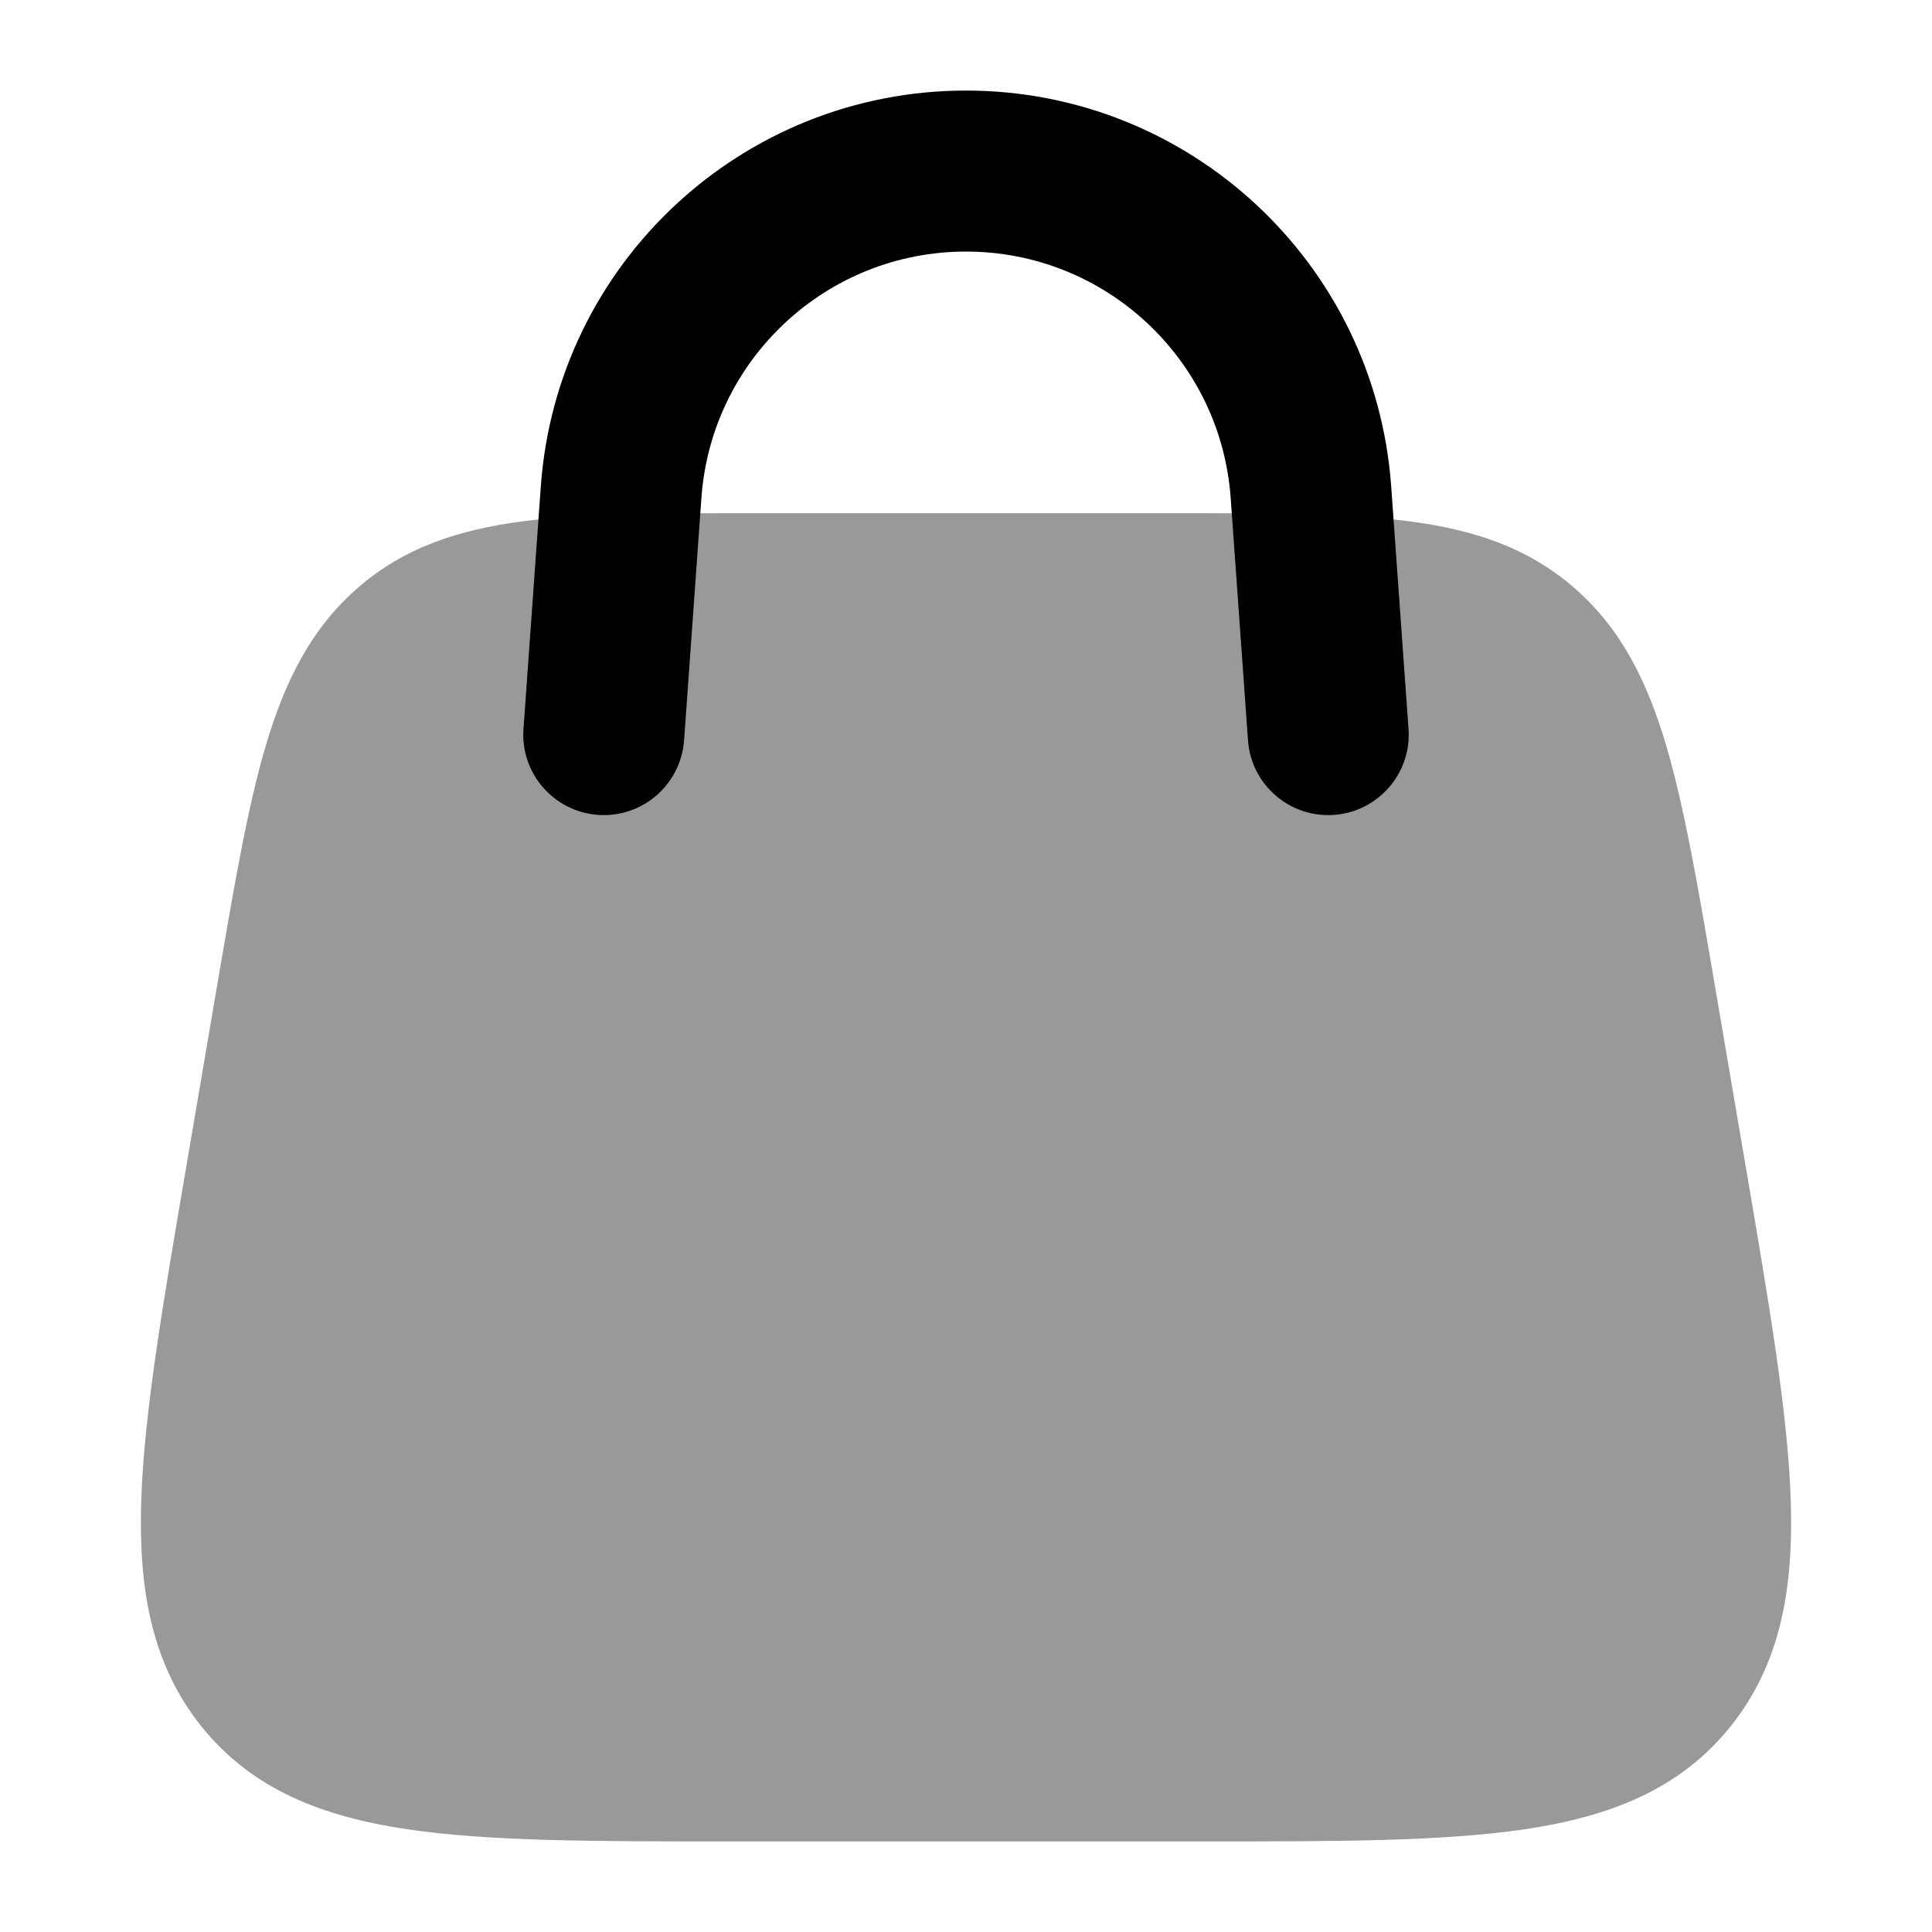 <svg width="24" height="24" viewBox="0 0 24 24" xmlns="http://www.w3.org/2000/svg">
<path opacity="0.4" d="M14.584 6.375C15.768 6.375 16.73 6.375 17.499 6.475C18.303 6.579 18.986 6.802 19.565 7.311C20.142 7.816 20.465 8.471 20.7 9.268C20.927 10.038 21.095 11.024 21.304 12.25L21.304 12.25L21.687 14.498L21.687 14.498C21.978 16.201 22.209 17.557 22.245 18.628C22.282 19.728 22.121 20.666 21.501 21.442C20.874 22.226 20.005 22.565 18.946 22.723C17.927 22.875 16.606 22.875 14.961 22.875H14.961H9.039H9.039C7.394 22.875 6.073 22.875 5.054 22.723C3.996 22.565 3.126 22.226 2.499 21.442C1.879 20.666 1.718 19.728 1.755 18.628C1.791 17.557 2.022 16.201 2.313 14.498L2.696 12.25C2.905 11.024 3.073 10.038 3.3 9.268C3.536 8.471 3.859 7.816 4.435 7.311C5.014 6.802 5.697 6.579 6.501 6.475C7.27 6.375 8.232 6.375 9.416 6.375H9.416H14.584H14.584Z" fill="currentColor"/>
<path fill-rule="evenodd" clip-rule="evenodd" d="M12 3.125C10.271 3.125 8.836 4.461 8.713 6.186L8.498 9.196C8.458 9.747 7.98 10.162 7.429 10.123C6.878 10.083 6.463 9.605 6.503 9.054L6.718 6.044C6.916 3.272 9.222 1.125 12 1.125C14.778 1.125 17.084 3.272 17.282 6.044L17.497 9.054C17.537 9.605 17.122 10.083 16.571 10.123C16.02 10.162 15.542 9.747 15.503 9.196L15.288 6.186C15.164 4.461 13.729 3.125 12 3.125Z" fill="currentColor"/>
</svg>
